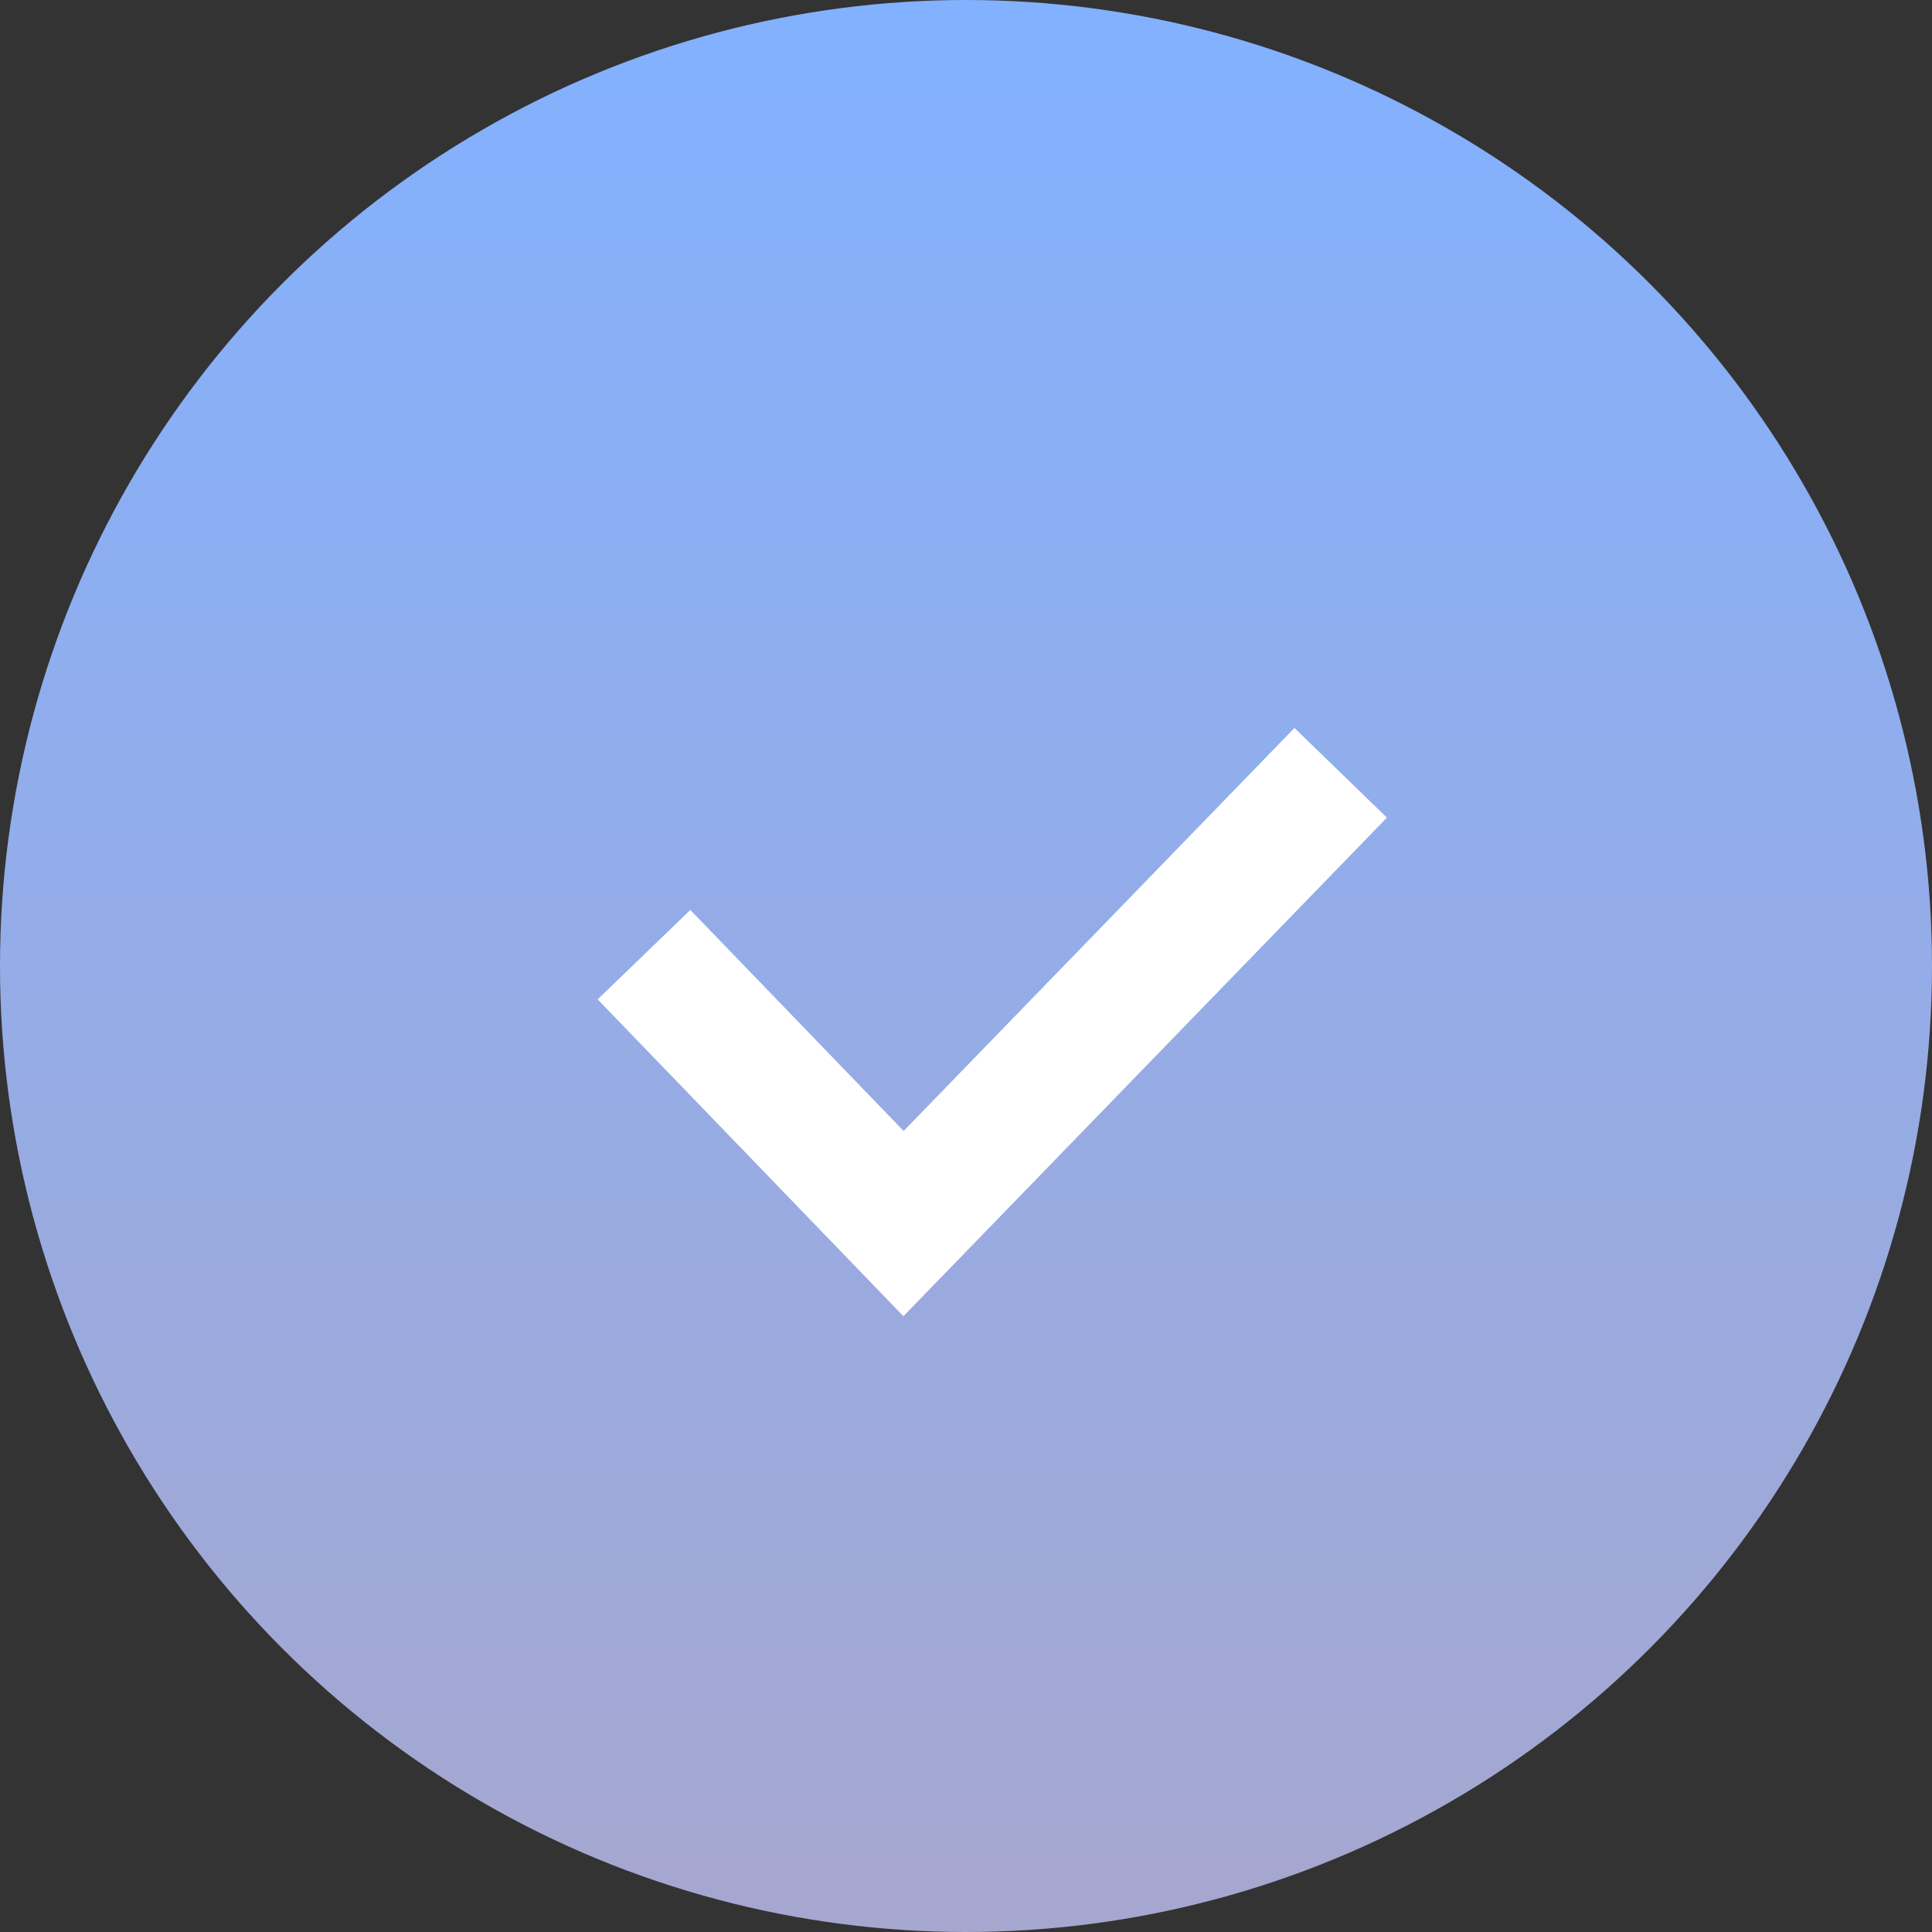 <svg width="30" height="30" viewBox="0 0 30 30" fill="none" xmlns="http://www.w3.org/2000/svg">
<rect x="0" y="0" width="30" height="30" fill="#333333" stroke="none"/>
<circle cx="15" cy="15" r="15" fill="url(#paint0_linear)"/>
<path d="M10 14.824L14.03 19L20.818 12" stroke="white" stroke-width="2"/>
<defs>
<linearGradient id="paint0_linear" x1="15" y1="0" x2="15" y2="30" gradientUnits="userSpaceOnUse">
<stop stop-color="#82B1FF"/>
<stop offset="1" stop-color="#A6A7CF"/>
</linearGradient>
</defs>
</svg>
